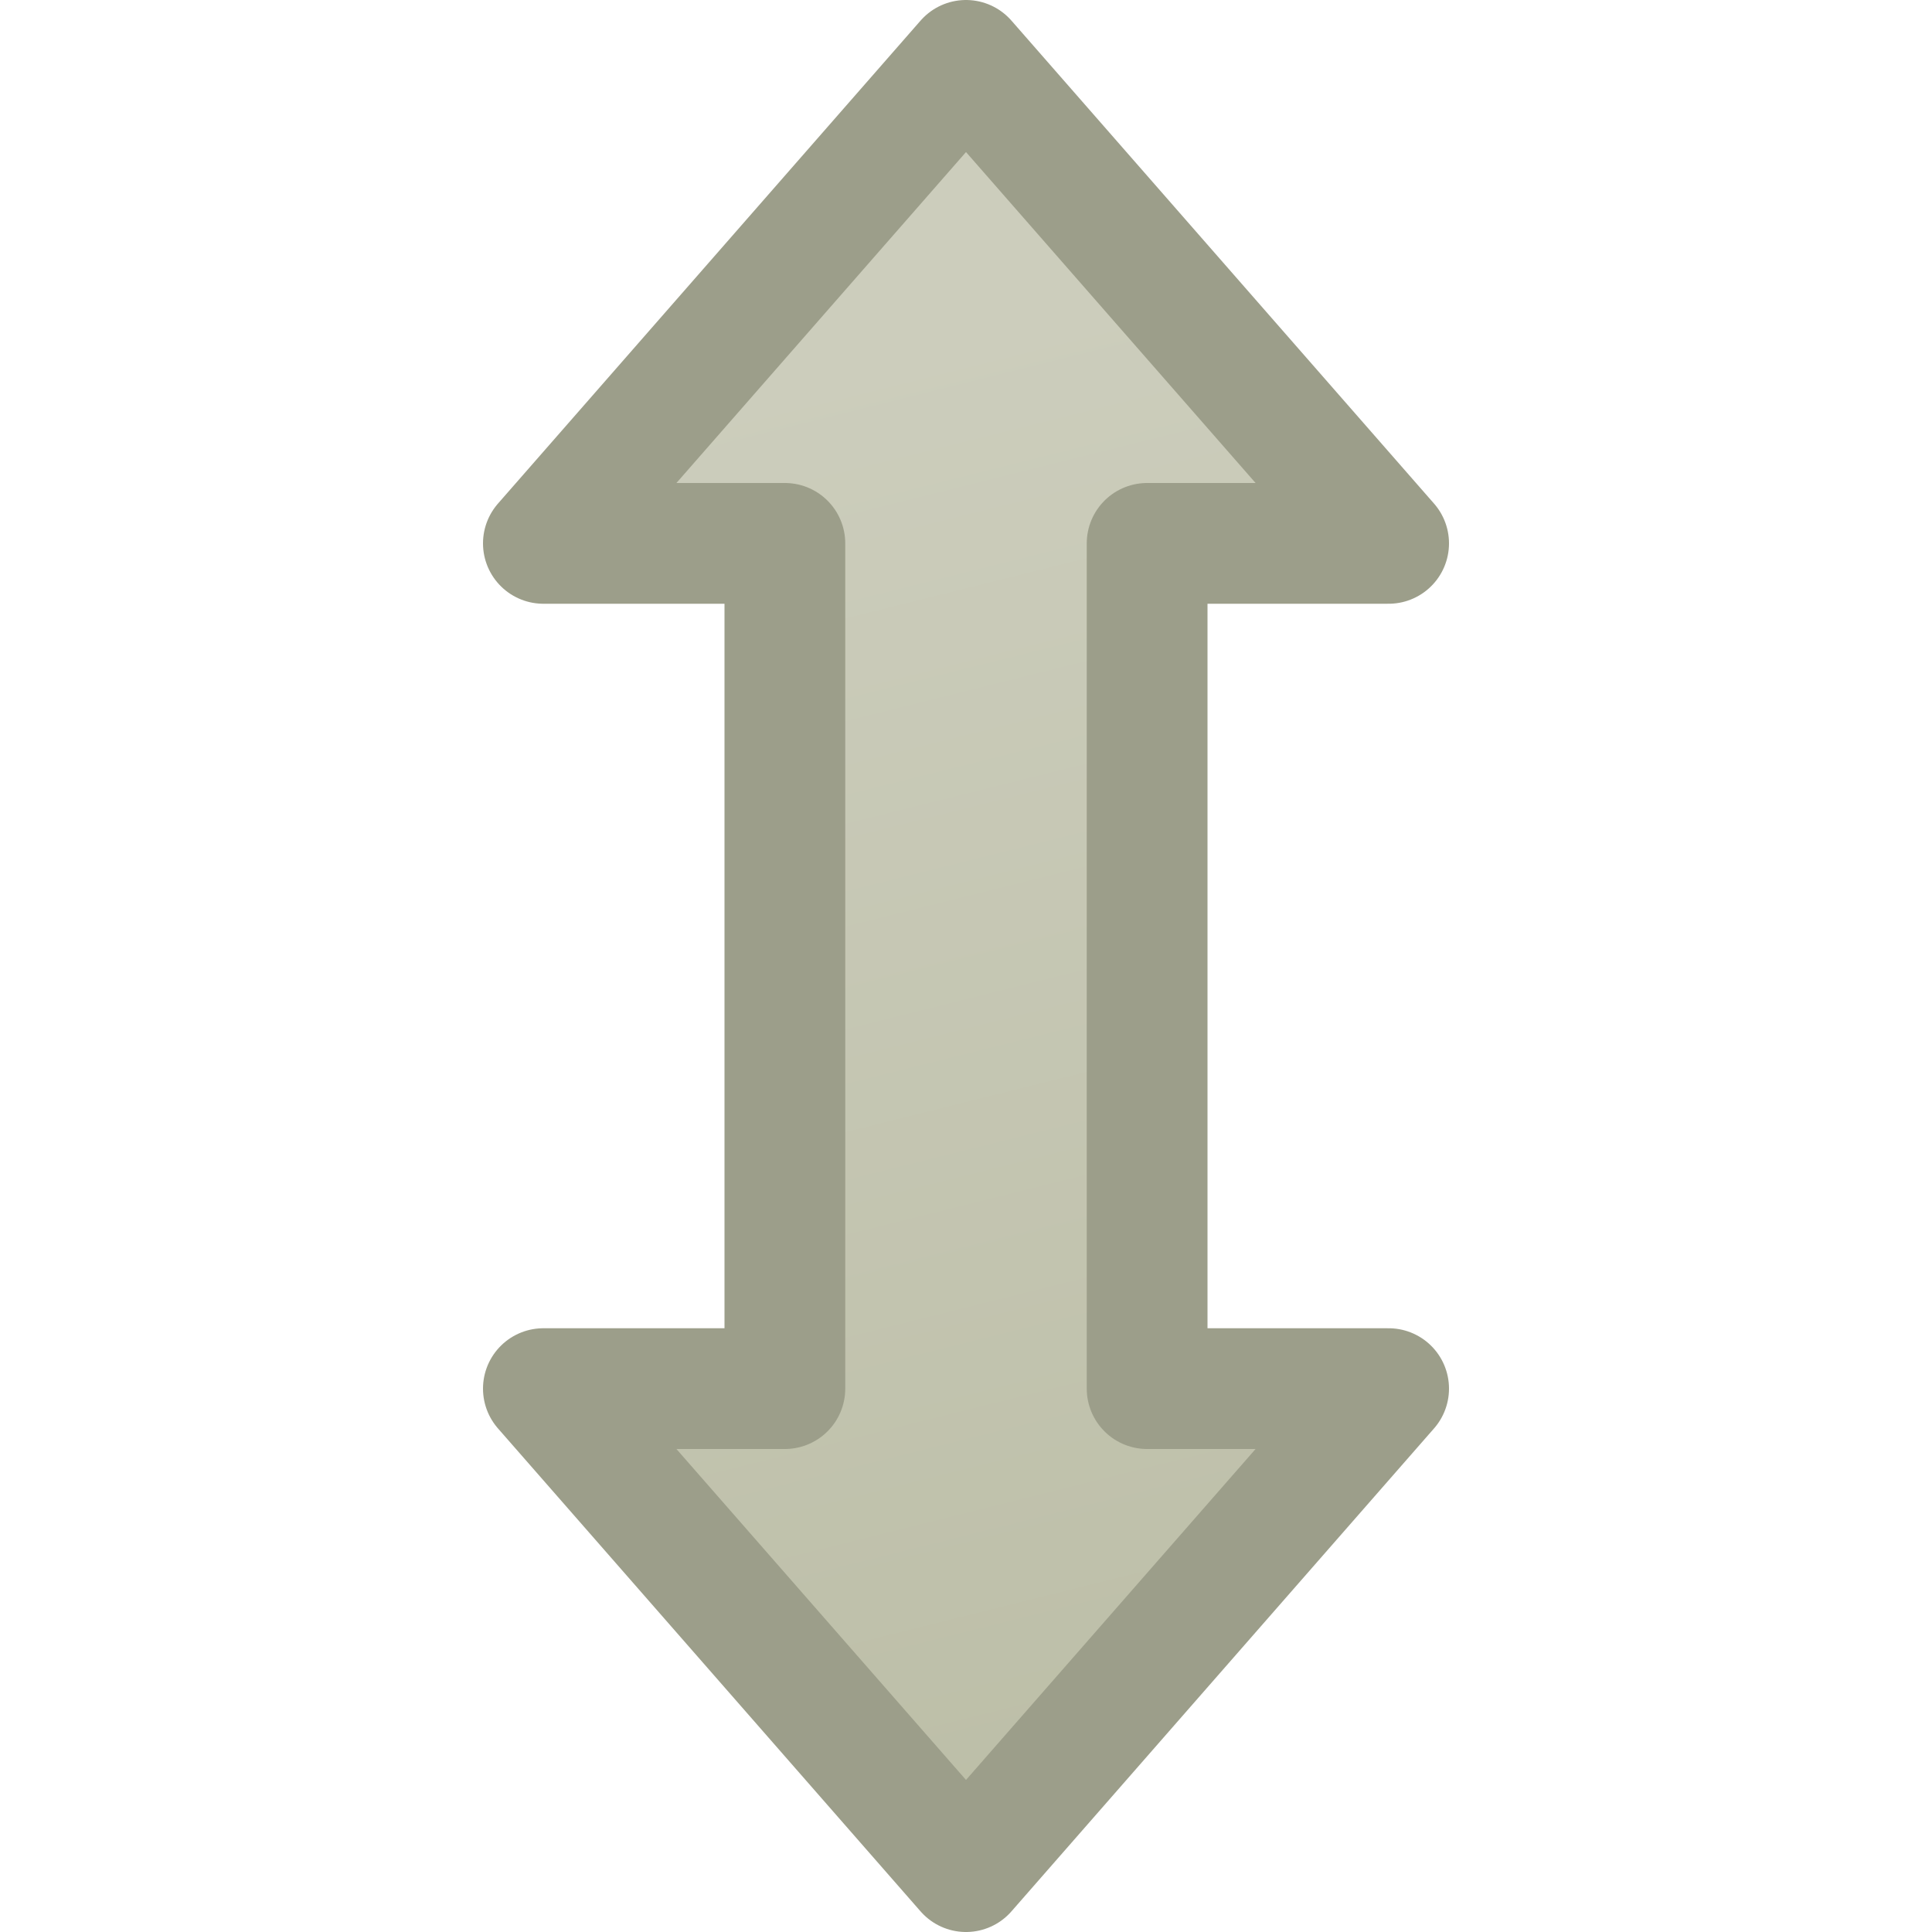 <?xml version="1.0" encoding="UTF-8" standalone="no"?>
<!-- Created with Inkscape (http://www.inkscape.org/) -->

<svg
   xmlns:svg="http://www.w3.org/2000/svg"
   xmlns="http://www.w3.org/2000/svg"
   xmlns:xlink="http://www.w3.org/1999/xlink"
   version="1.0"
   width="16"
   height="16"
   id="svg2">
  <defs
     id="defs4">
    <linearGradient
       id="linearGradient4168">
      <stop
         id="stop4170"
         style="stop-color:#cccdbc;stop-opacity:1"
         offset="0" />
      <stop
         id="stop4172"
         style="stop-color:#bcbea7;stop-opacity:1"
         offset="1" />
    </linearGradient>
    <linearGradient
       x1="22"
       y1="13"
       x2="10"
       y2="10"
       id="linearGradient3635"
       xlink:href="#linearGradient4168"
       gradientUnits="userSpaceOnUse"
       gradientTransform="matrix(0,-1,1,0,4,29)" />
  </defs>
  <g
     transform="translate(0,-4)"
     id="layer1">
    <g
       transform="matrix(-1,0,0,1,24,0)"
       id="g3369">
      <path
         d="m 14.5,8.5 -2,0 c 0,0 3.5,-4 3.5,-4 l 3.5,4 -2,0 0,7 2,0 -3.5,4 c 0,0 -3.5,-4 -3.5,-4 l 2,0 0,-7 z"
         id="path2849"
         style="fill:url(#linearGradient3635);fill-opacity:1;stroke:#9c9e8a;stroke-width:1;stroke-linecap:butt;stroke-linejoin:round;stroke-miterlimit:4;stroke-opacity:1;stroke-dasharray:none" />
    </g>
  </g>
</svg>
